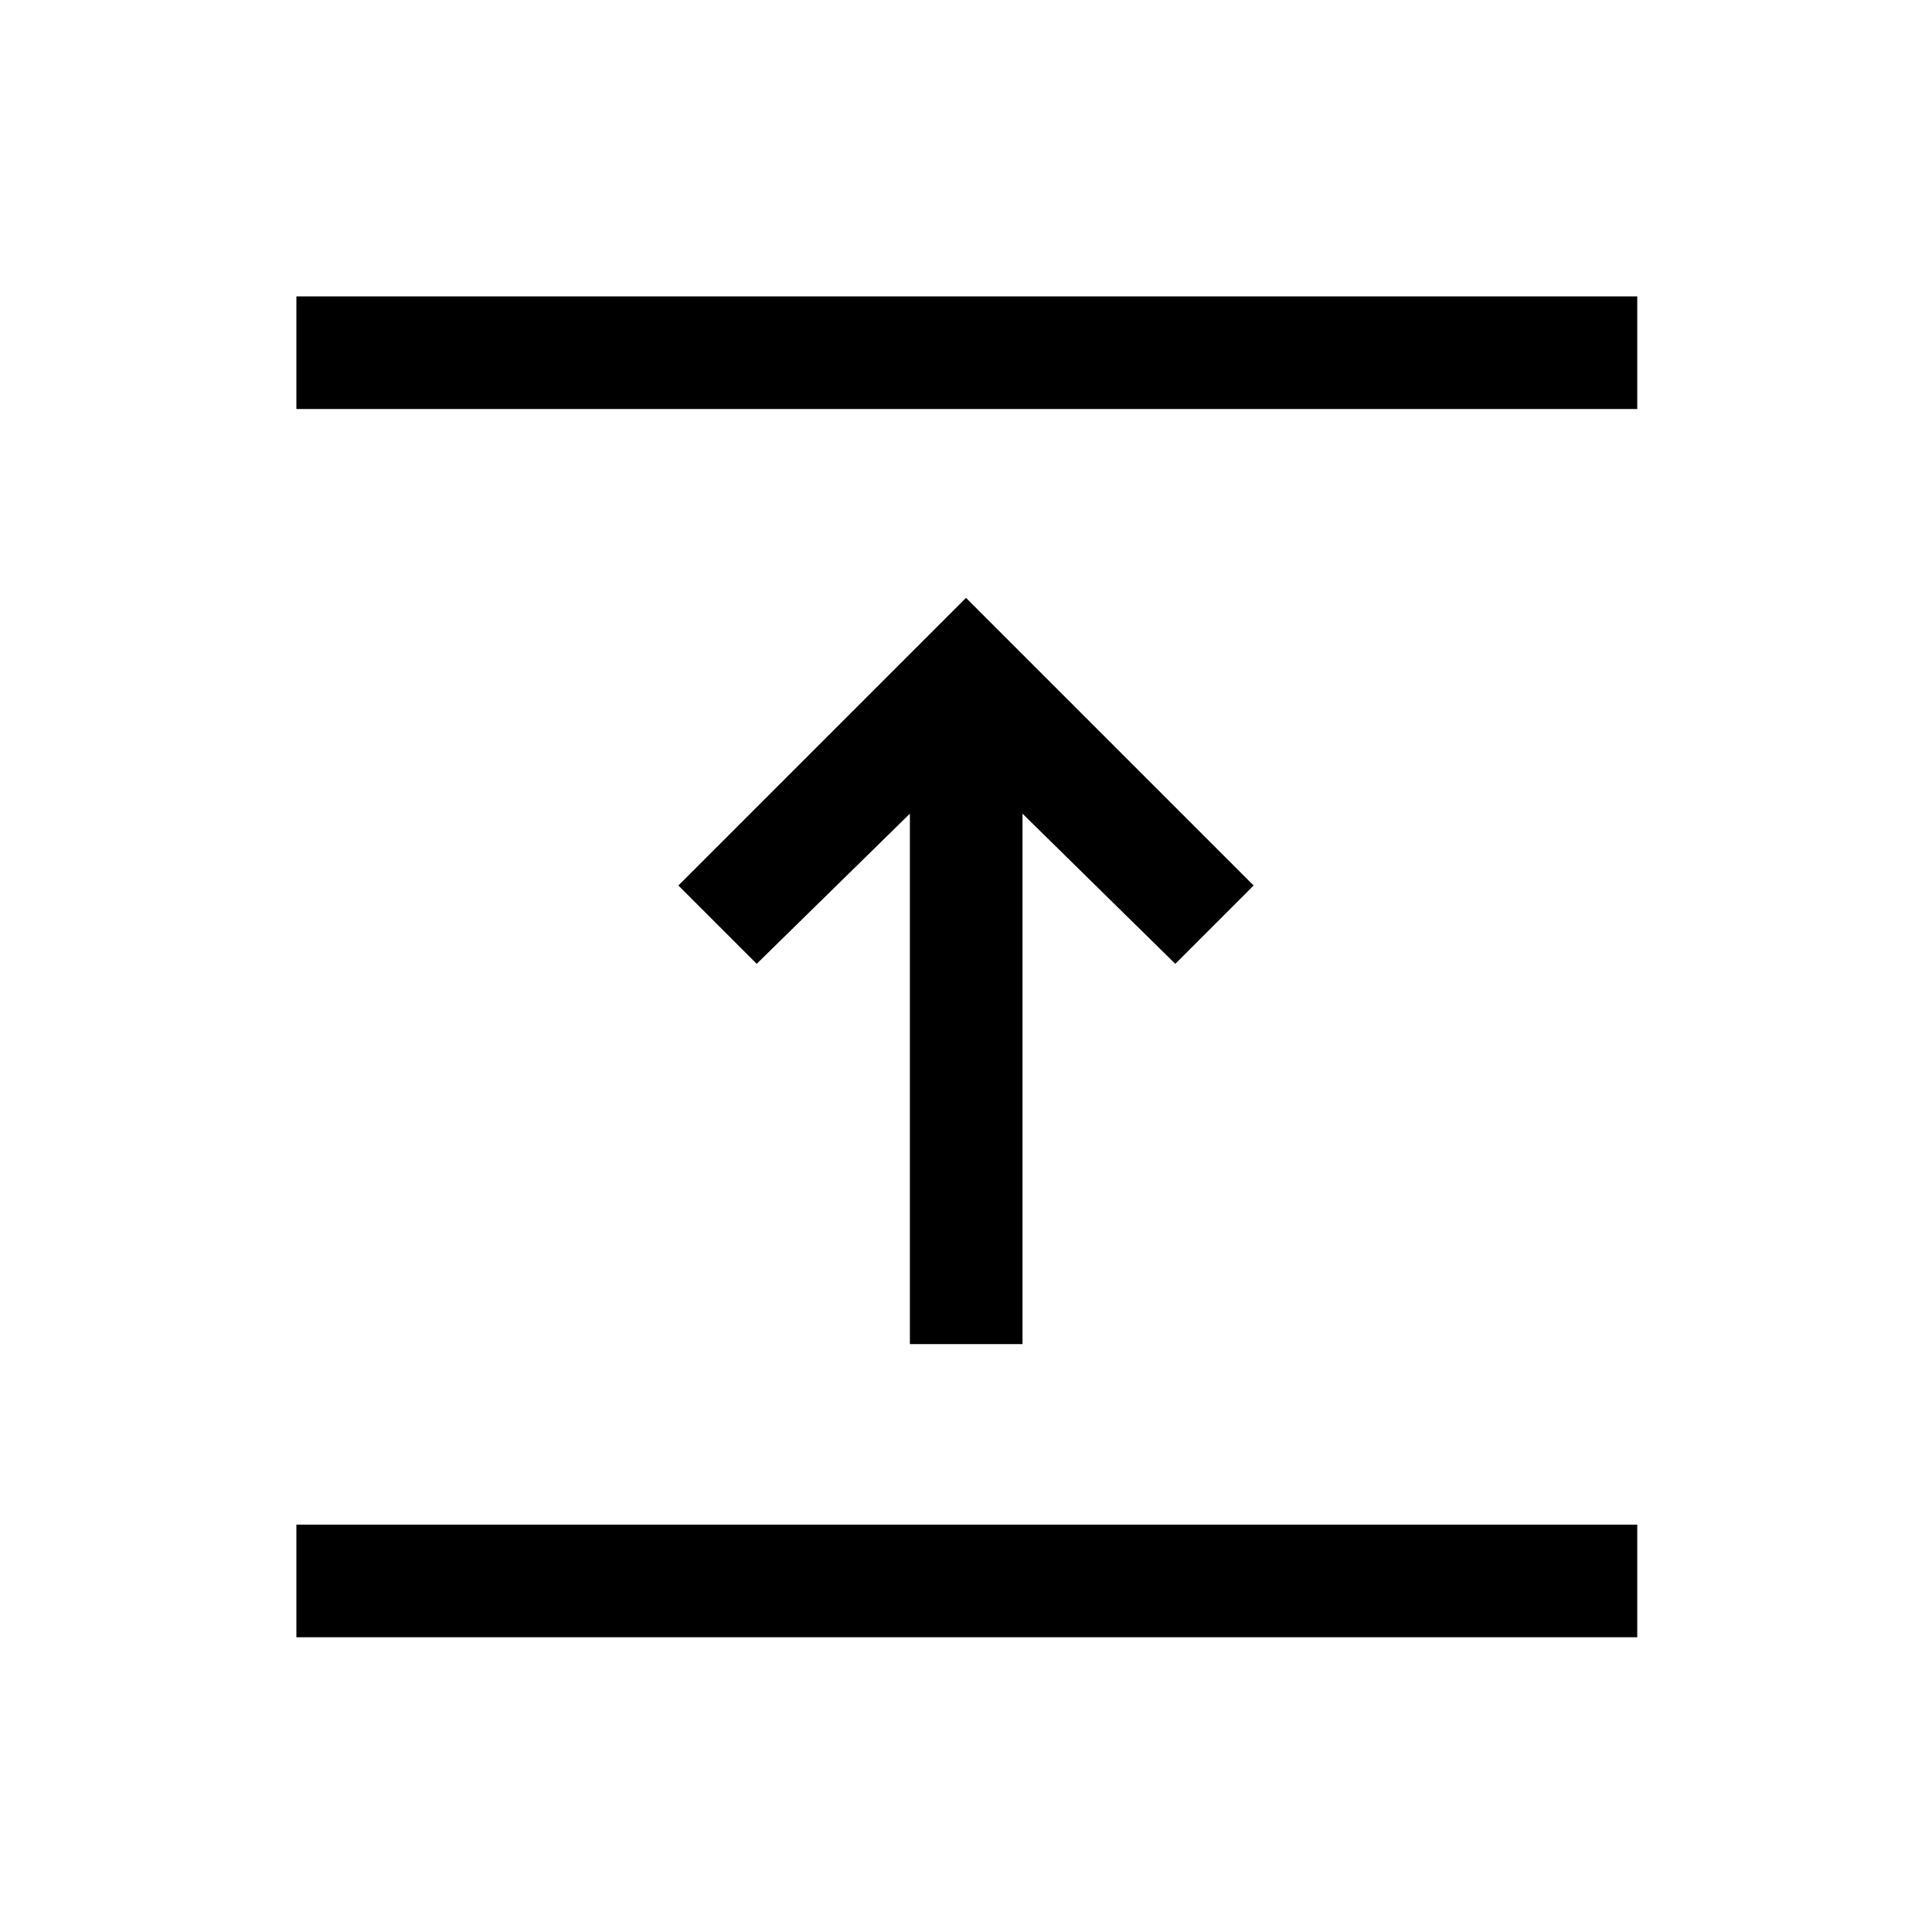 <svg xmlns="http://www.w3.org/2000/svg" height="24" viewBox="0 96 960 960" width="24"><path d="M147.271 909.537v-55.96h666.266v55.96H147.271Zm304.845-145.653V500.306L376 574.922 337.078 536 480 393.078 622.922 536 584 574.922l-75.924-74.616v263.578h-55.96ZM147.271 299.231v-55.96h666.266v55.96H147.271Z"/></svg>